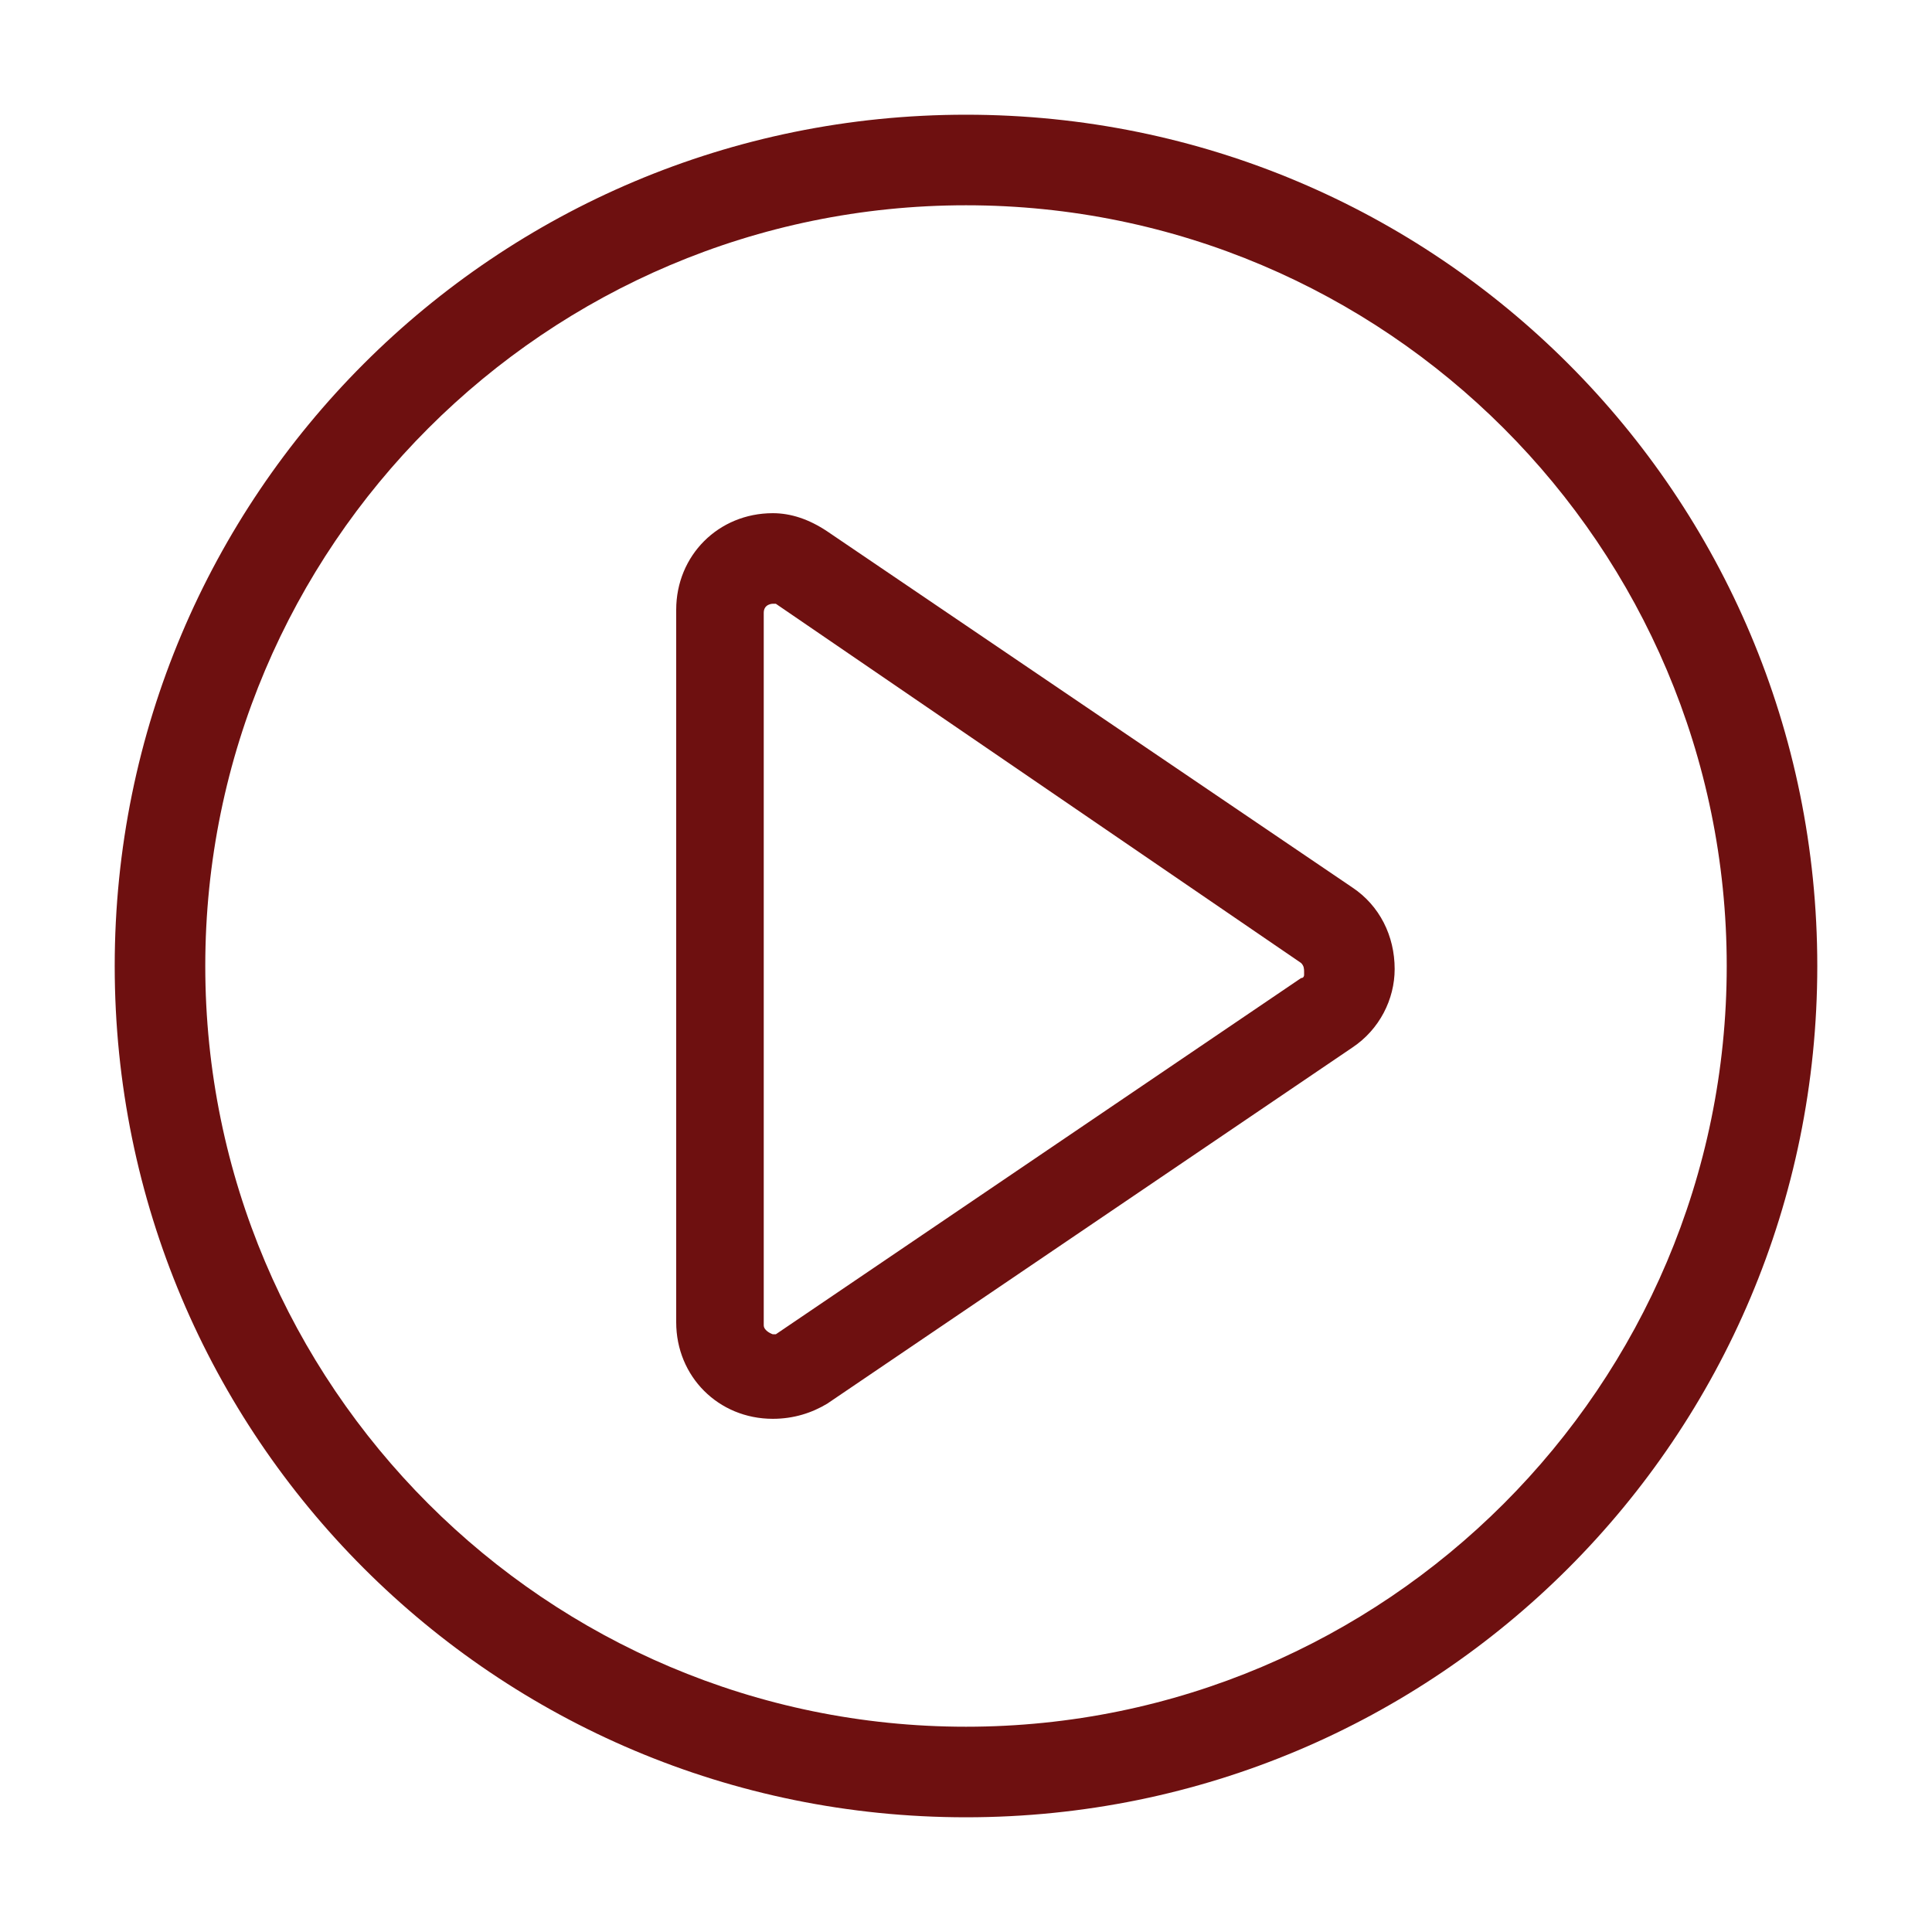<?xml version="1.0" encoding="utf-8"?>
<!-- Generator: Adobe Illustrator 20.0.0, SVG Export Plug-In . SVG Version: 6.00 Build 0)  -->
<svg version="1.1" id="Layer_1" xmlns="http://www.w3.org/2000/svg" xmlns:xlink="http://www.w3.org/1999/xlink" x="0px" y="0px"
	 viewBox="0 0 64 64" style="enable-background:new 0 0 64 64;" xml:space="preserve">
<style type="text/css">
	.st0{fill:#6E1010;}
</style>
<g>
	<path class="st0" d="M32,60.2C16.4,60.2,3.8,47.6,3.8,32S16.4,3.8,32,3.8S60.2,16.4,60.2,32S47.6,60.2,32,60.2z M32,6.8
		C18.1,6.8,6.8,18.1,6.8,32c0,13.9,11.3,25.2,25.2,25.2c13.9,0,25.2-11.3,25.2-25.2C57.2,18.1,45.9,6.8,32,6.8z"/>
</g>
<path class="st0" d="M25.6,47c-1.8,0-3.2-1.4-3.2-3.2V20.2c0-1.8,1.4-3.2,3.2-3.2c0.6,0,1.2,0.2,1.8,0.6l17.4,11.8
	c0.9,0.6,1.4,1.6,1.4,2.7c0,1-0.5,2-1.4,2.6L27.4,46.5C26.9,46.8,26.3,47,25.6,47z M25.6,20c0,0-0.3,0-0.3,0.3v23.6
	c0,0.2,0.3,0.3,0.3,0.3c0,0,0.1,0,0.1,0l17.4-11.8c0.1,0,0.1-0.1,0.1-0.1l0-0.1c0-0.1,0-0.2-0.1-0.3L25.7,20
	C25.7,20,25.7,20,25.6,20z"/>
</svg>
